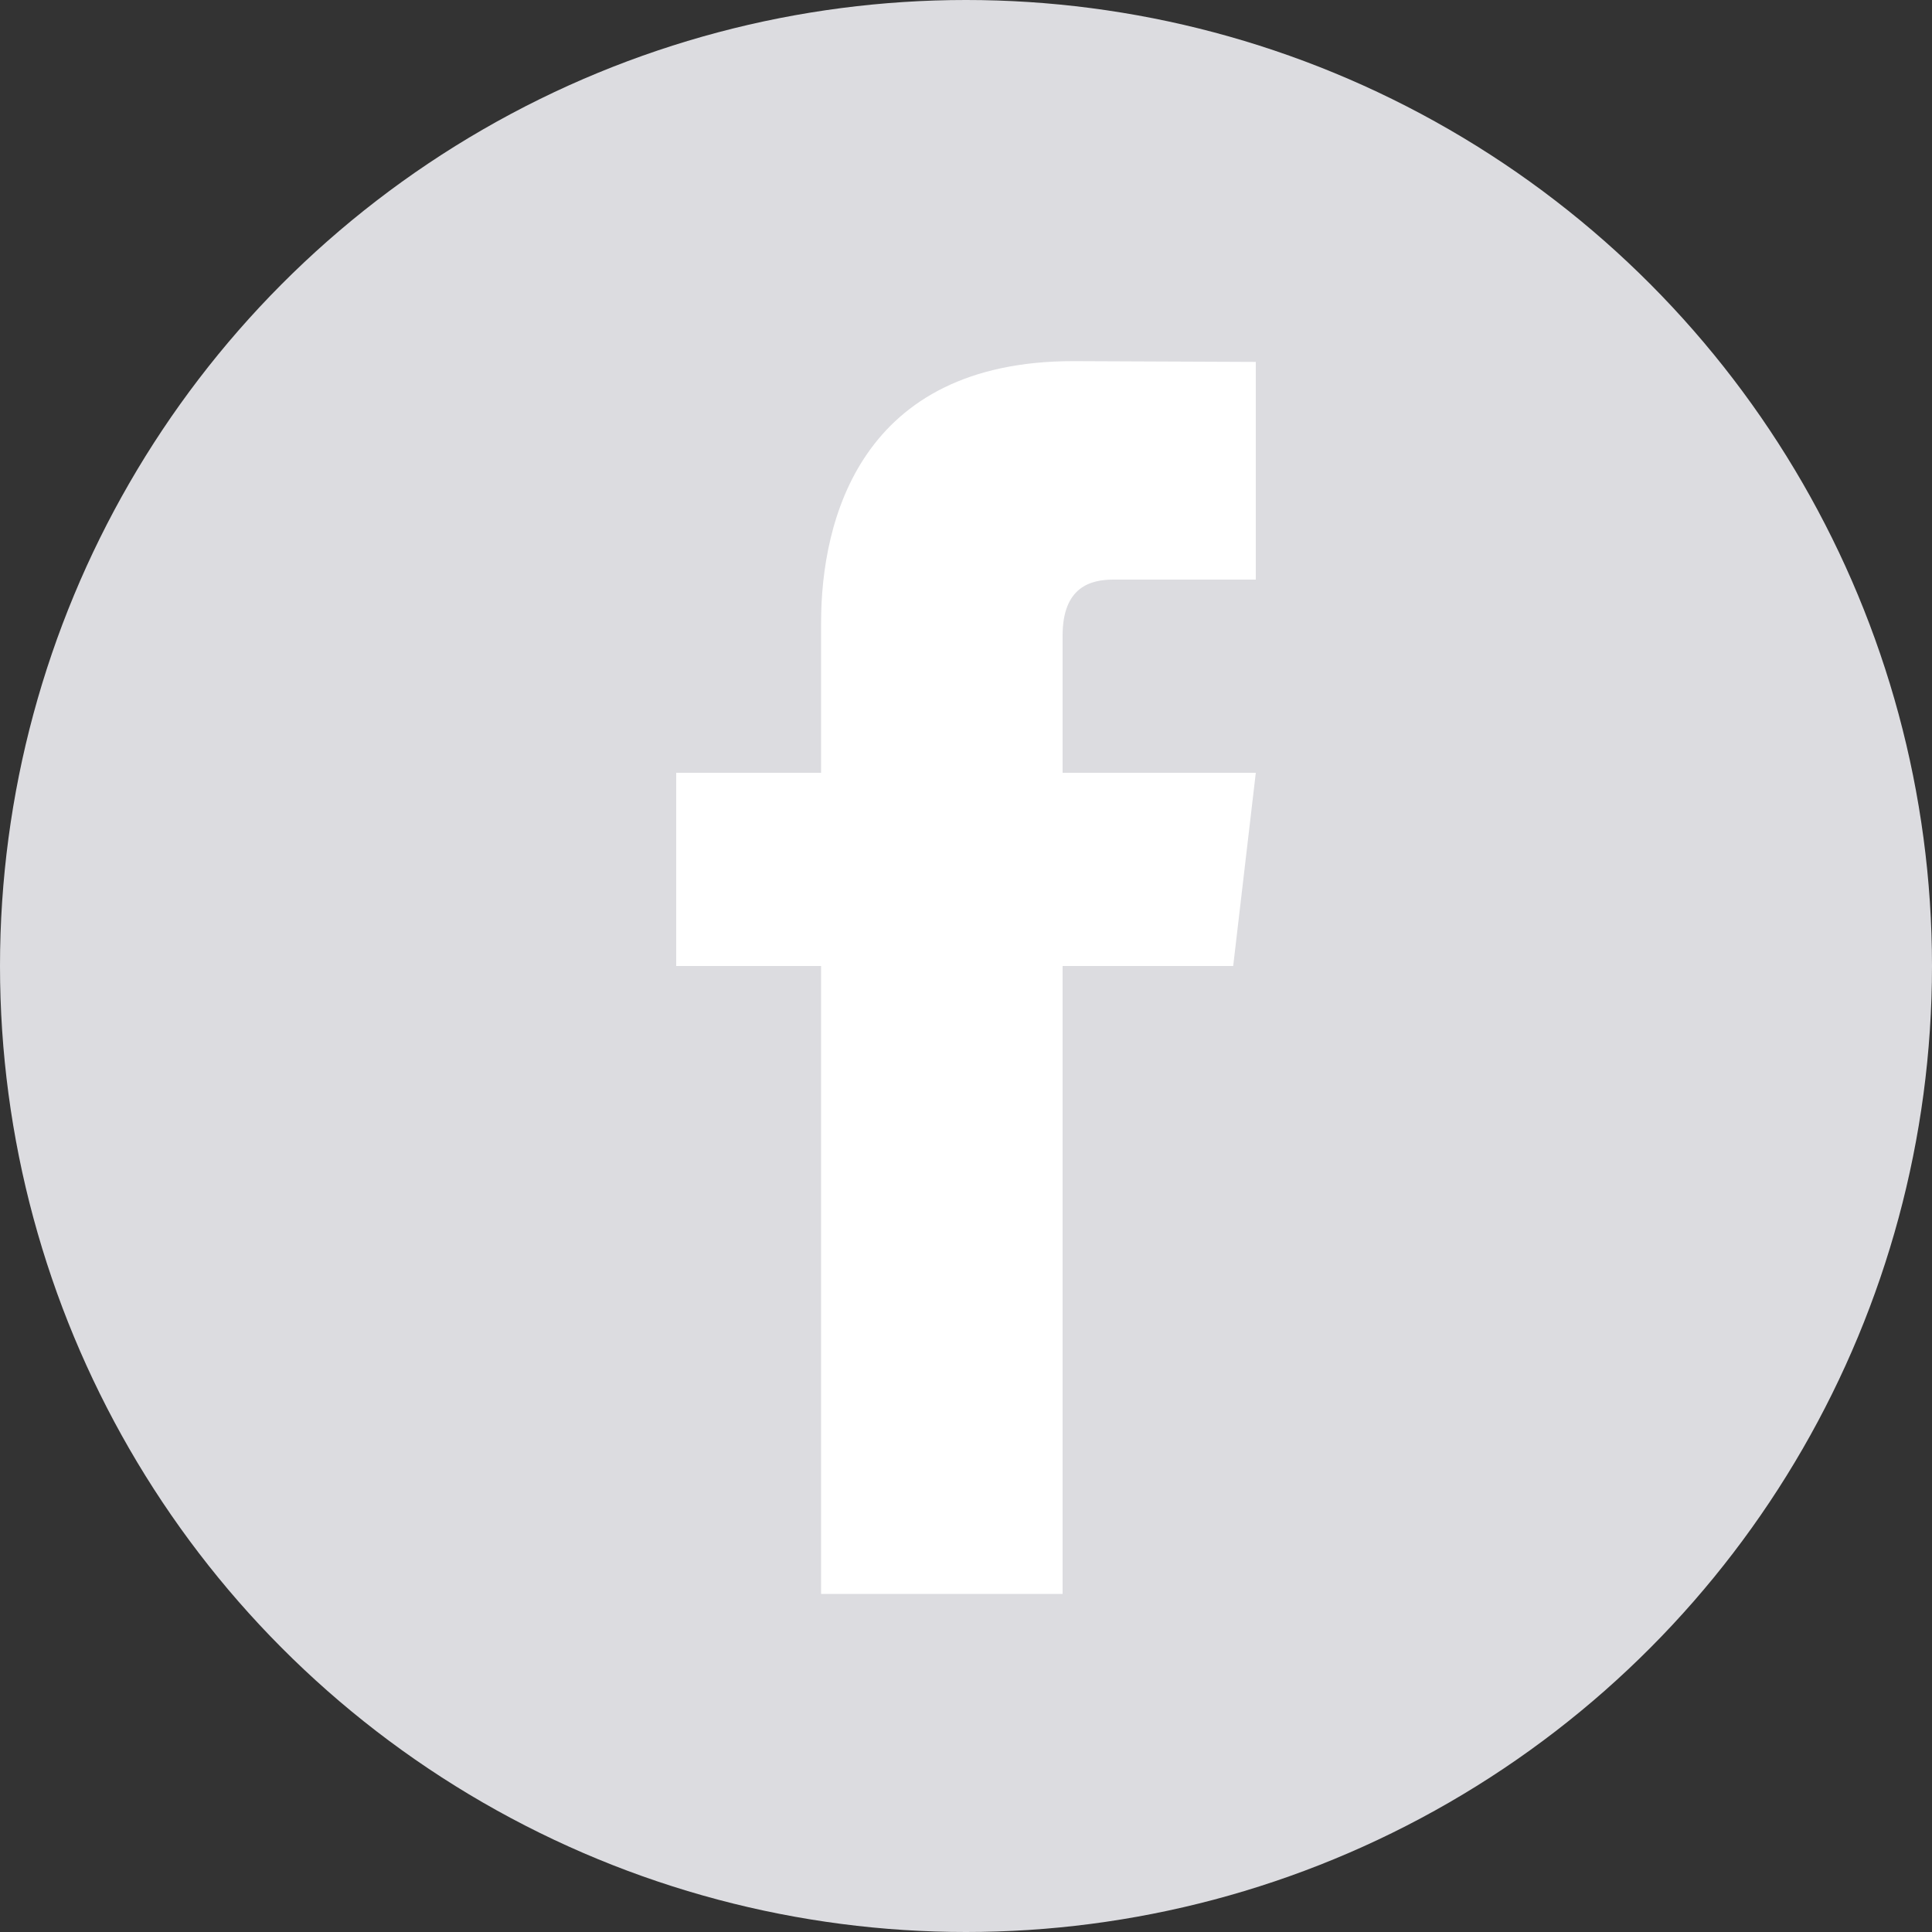 <?xml version="1.0" encoding="utf-8"?>
<!-- Generator: Adobe Illustrator 17.1.0, SVG Export Plug-In . SVG Version: 6.00 Build 0)  -->
<!DOCTYPE svg PUBLIC "-//W3C//DTD SVG 1.1//EN" "http://www.w3.org/Graphics/SVG/1.1/DTD/svg11.dtd">
<svg xmlns="http://www.w3.org/2000/svg" xmlns:xlink="http://www.w3.org/1999/xlink" version="1.1" x="0px" y="0px" width="40px" height="40px" viewBox="0 0 40 40" enable-background="new 0 0 40 40" xml:space="preserve">
<rect x="0" y="0" width="40" height="40" fill="#333333" stroke="none"/>
<g id="bg" display="none">
	<rect display="inline" fill="#C7CAD1" width="40" height="40"/>
</g>
<g id="Ebene_1">
	<g>
		<circle fill="#DCDCE0" cx="20" cy="20" r="20"/>
	</g>
	<path fill="#FFFFFF" d="M26,16h-4v-2.841C22,12.152,22.58,12,23.05,12c0.469,0,2.95,0,2.95,0V7.493l-3.78-0.016   c-4.409,0-5.22,3.3-5.22,5.412V16h-3v4h3c0,6,0,13,0,13h5c0,0,0-7,0-13h3.532L26,16z"/>
</g>
</svg>
